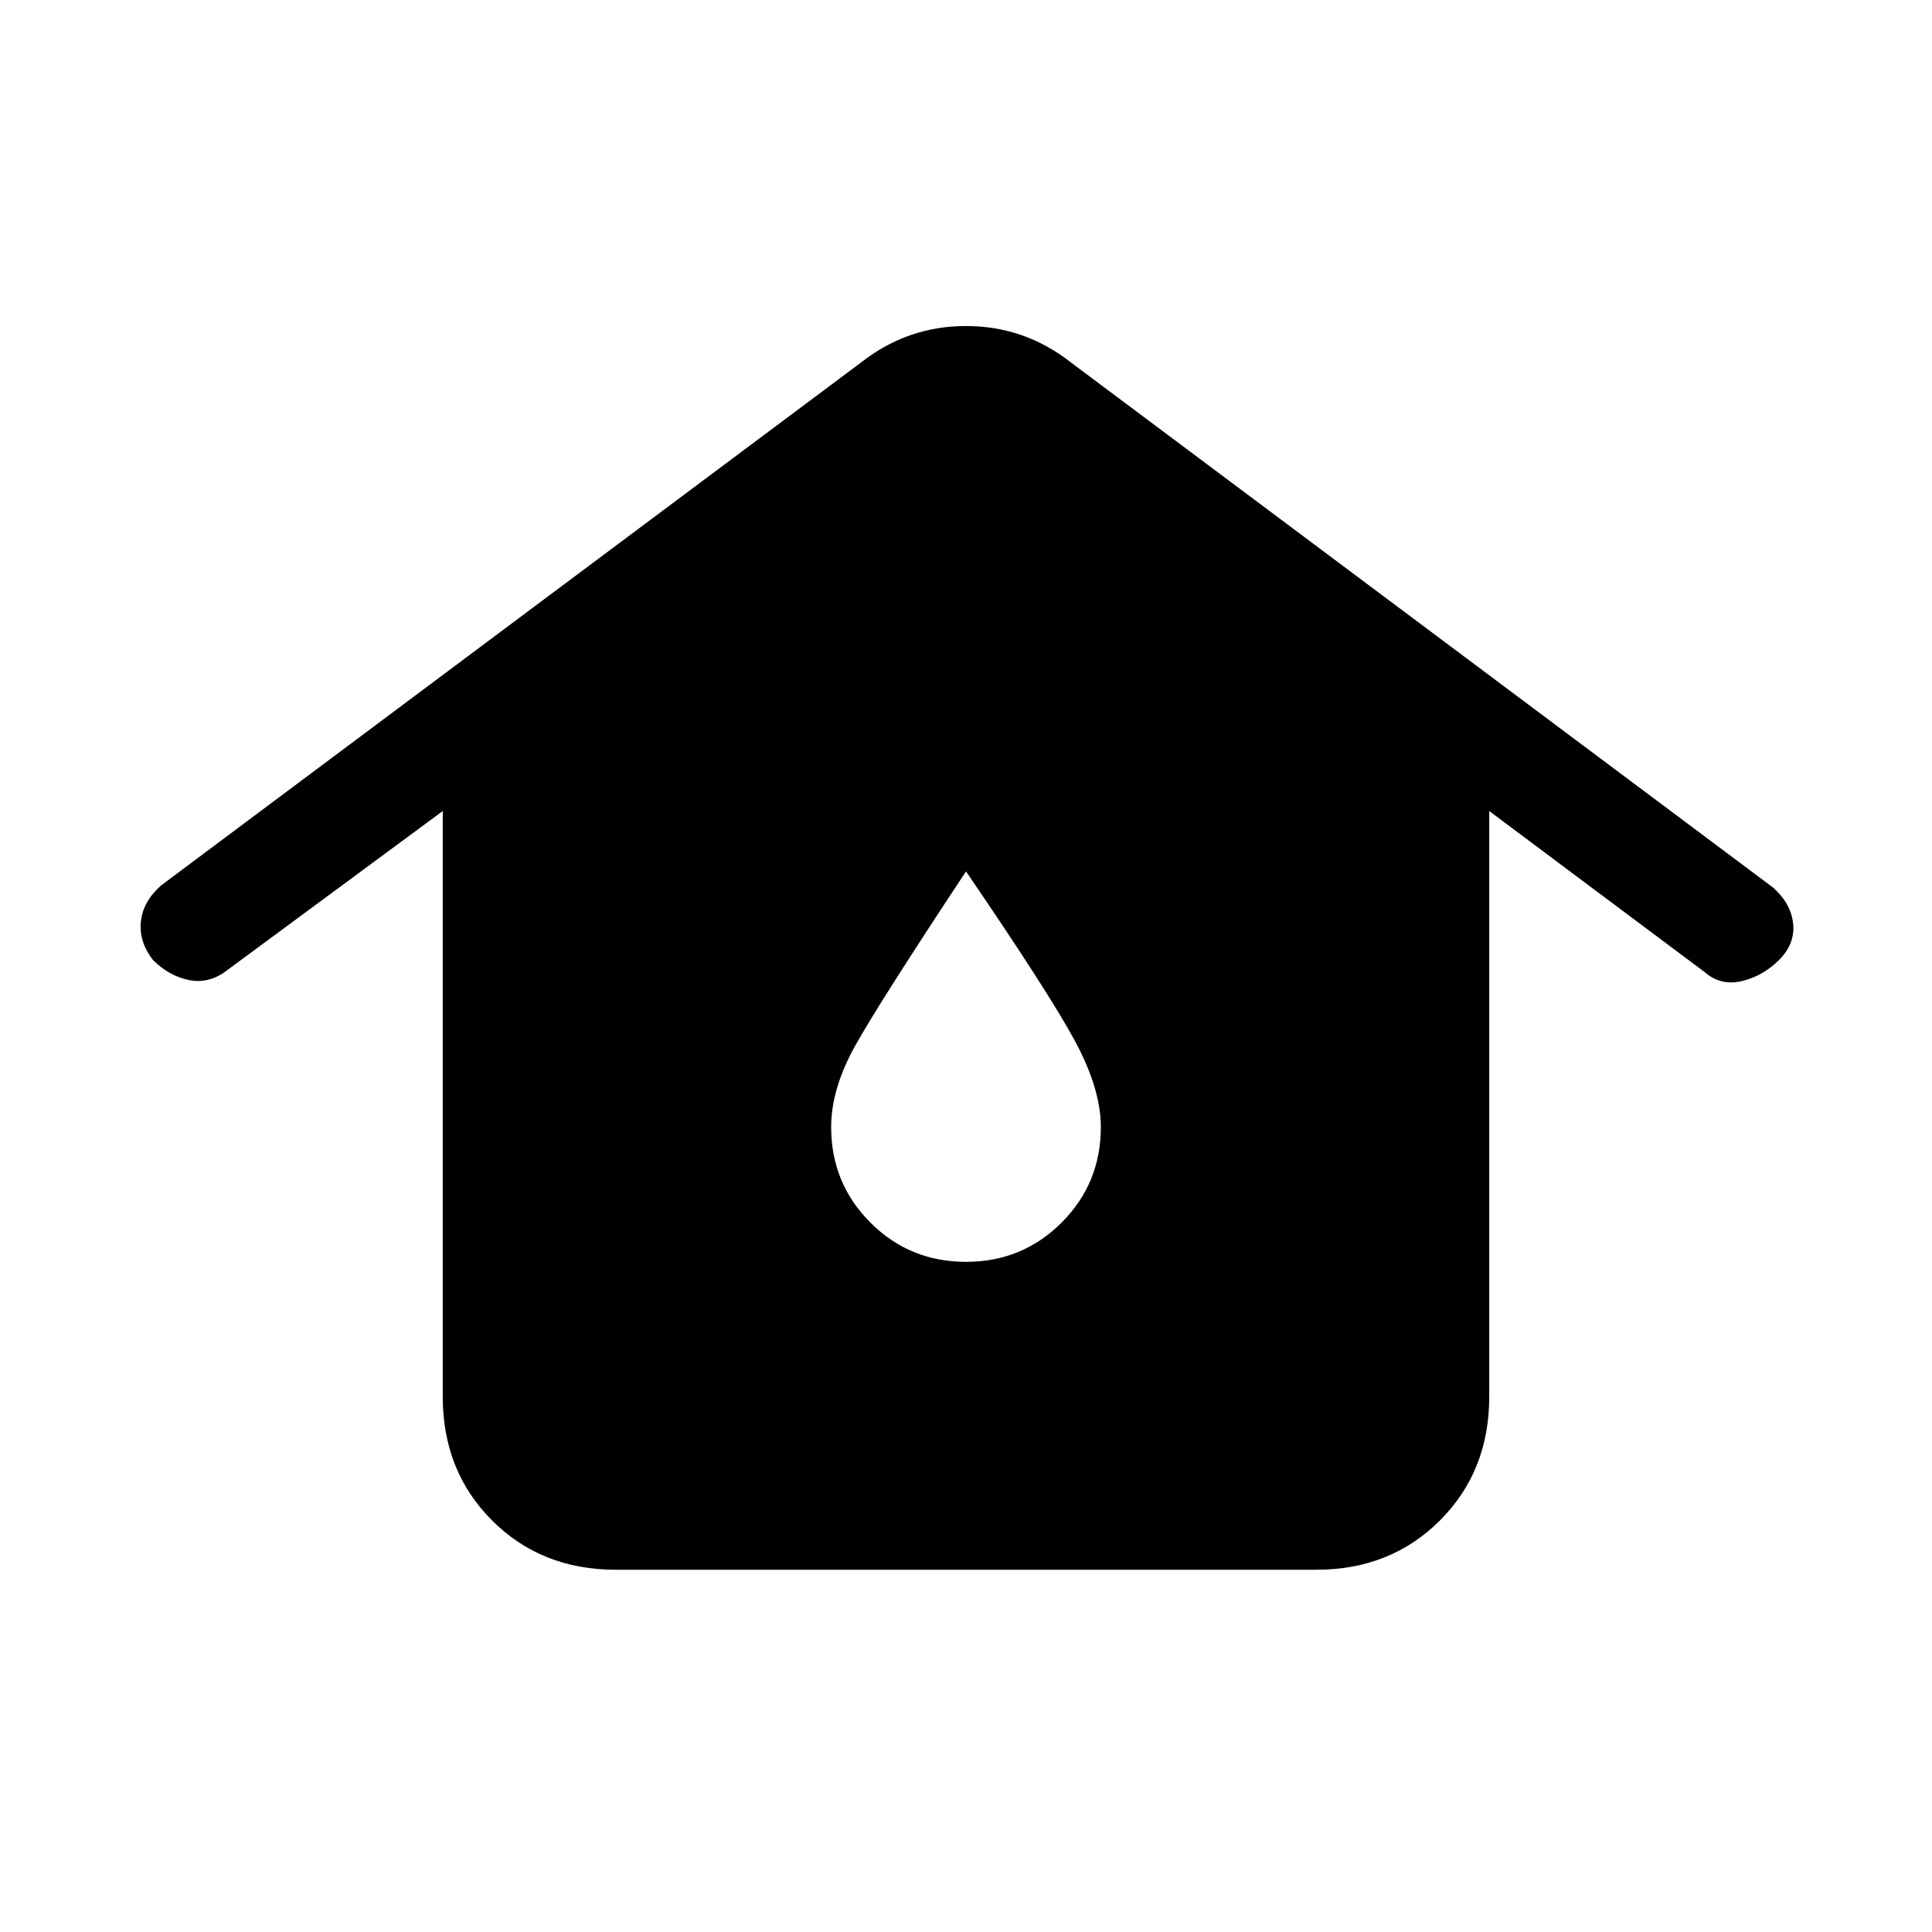 <svg xmlns="http://www.w3.org/2000/svg" height="24" viewBox="0 -960 960 960" width="24"><path d="M306-180q-37 0-61.5-24.5T220-266v-291l-107 79q-9 7-19 5t-18-10q-7-9-6-19t10-18l348-260q23-18 52-18t52 18l349 261q9 8 10 18t-7 18q-8 8-18.5 10.5T847-477l-107-80v291q0 37-24.5 61.5T654-180H306Zm174-153q28 0 47.5-19.5T547-400q0-19-13-43t-54-84q-43 65-55 86.5T413-400q0 28 19.5 47.5T480-333Z"/></svg>